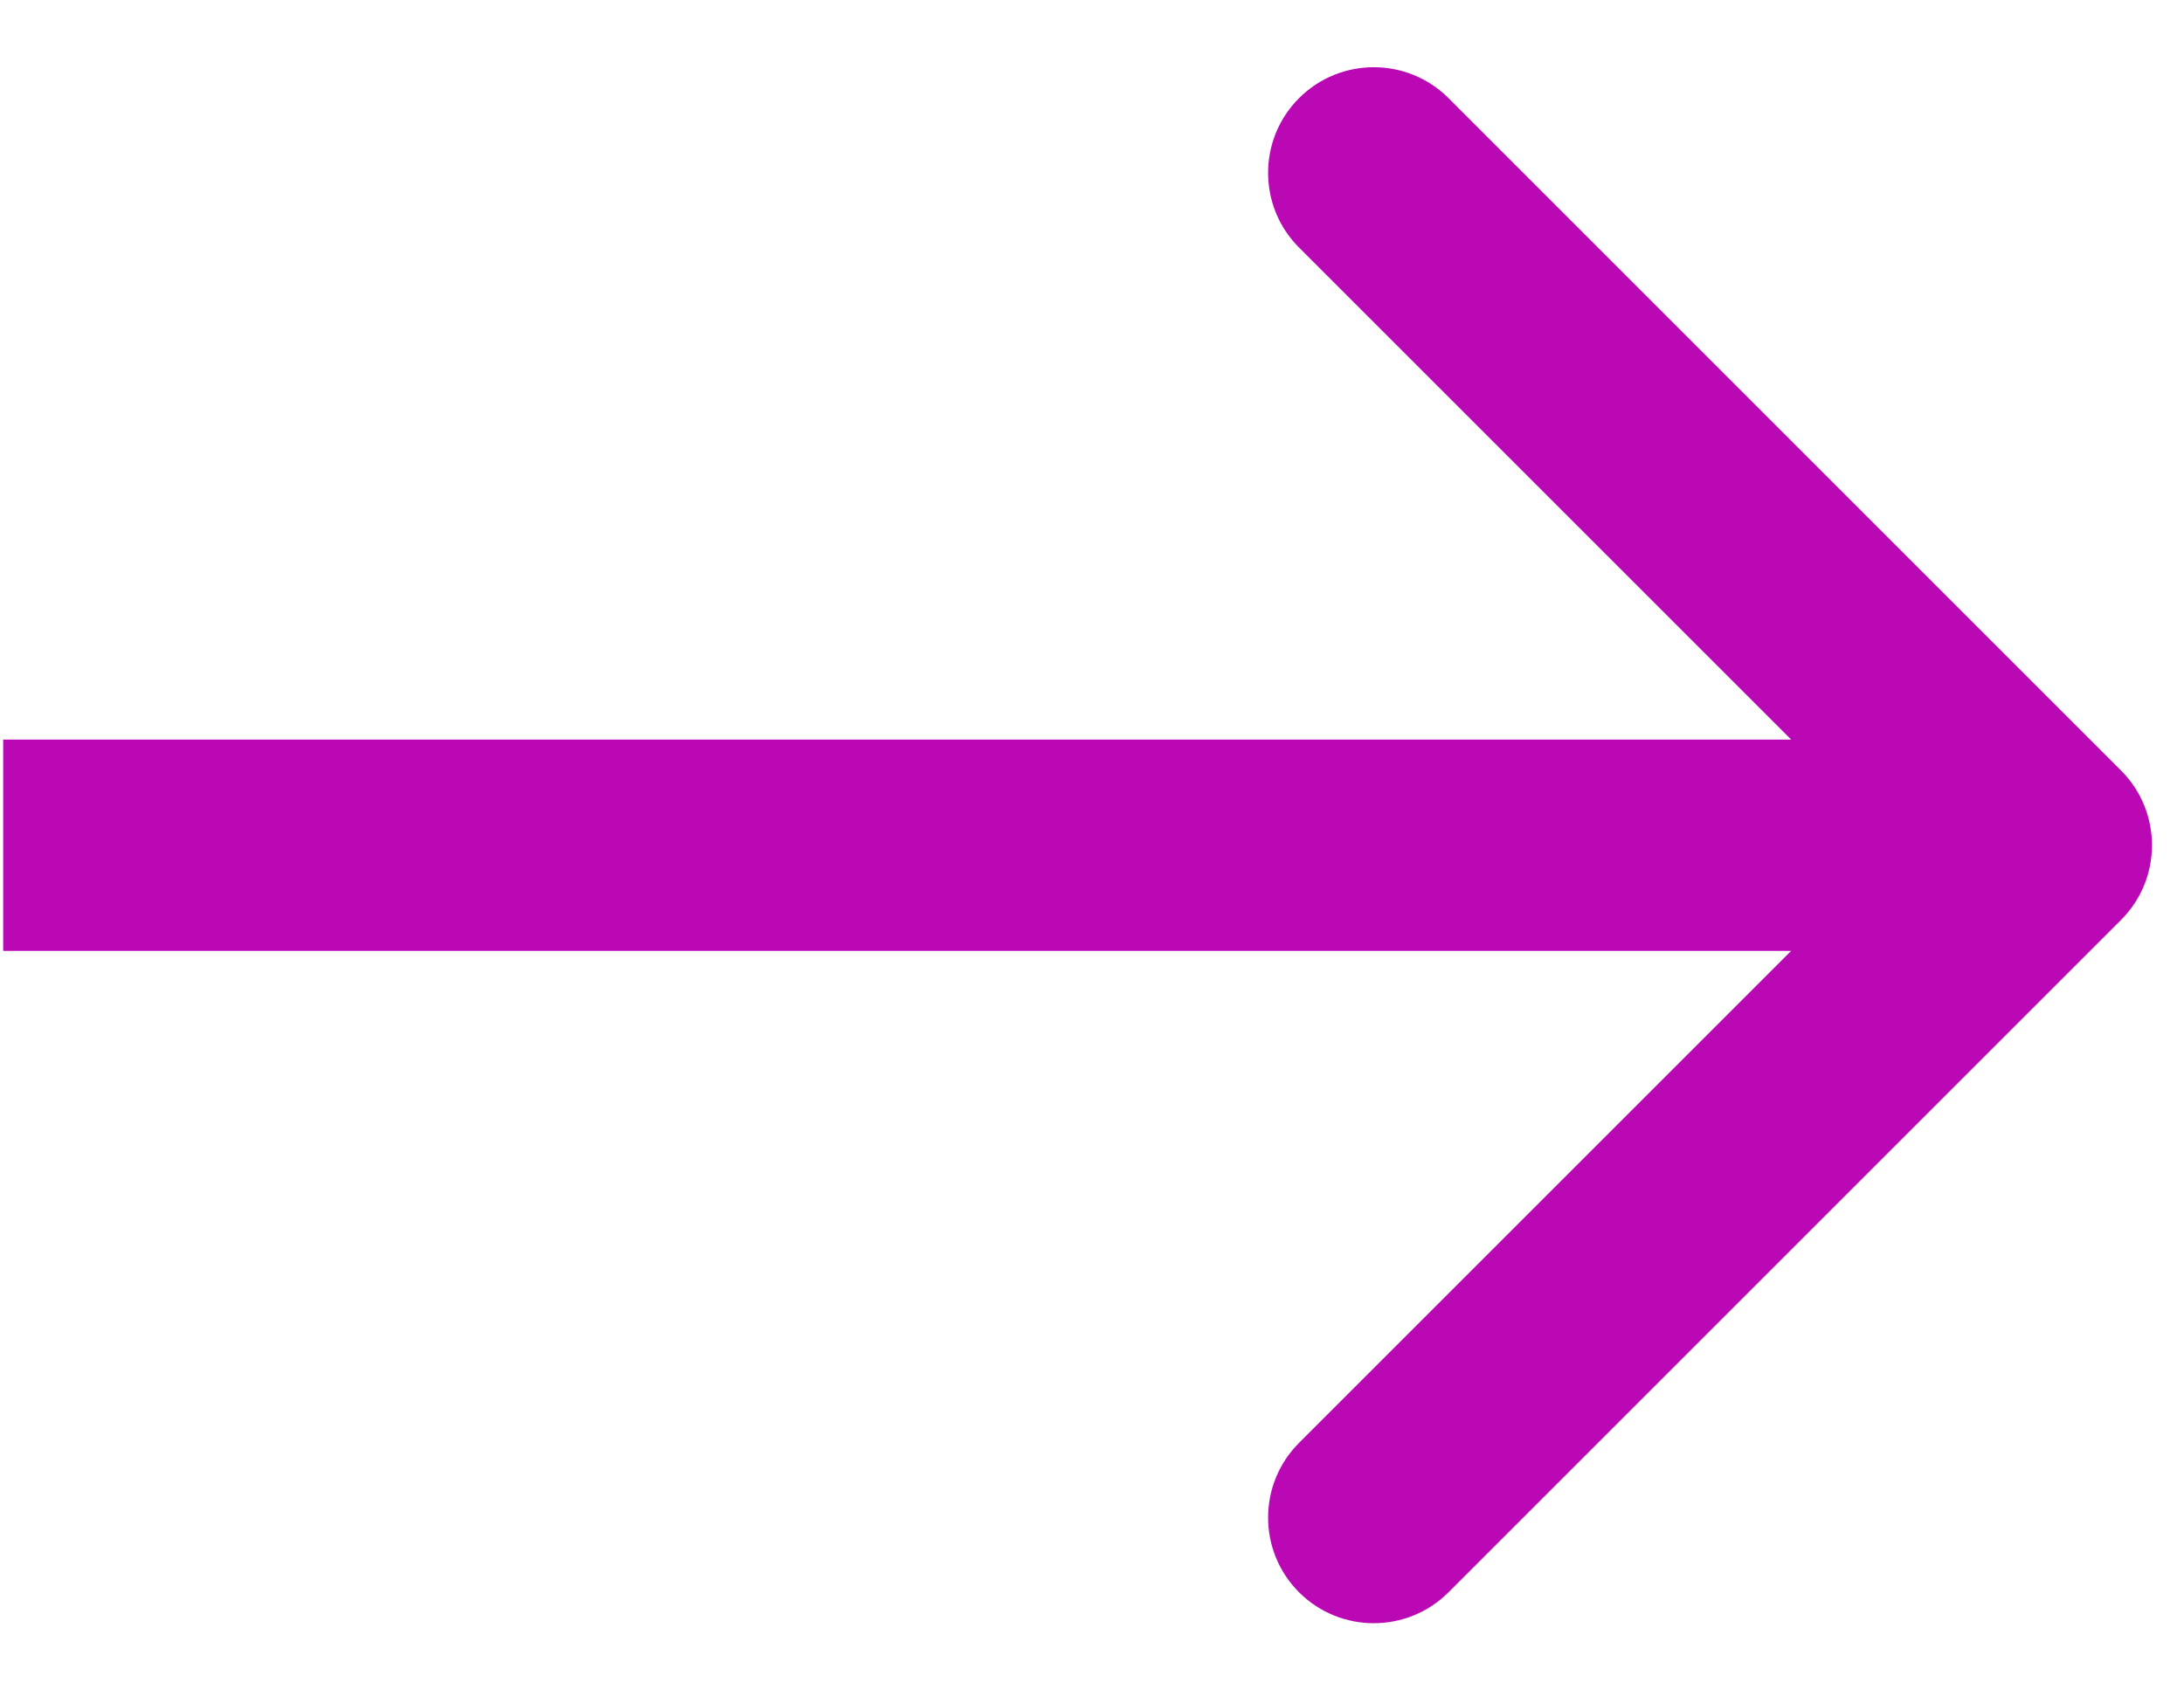 <svg width="31" height="24" viewBox="0 0 31 24" fill="none" xmlns="http://www.w3.org/2000/svg">
<path d="M30.106 13.061C30.692 12.475 30.692 11.525 30.106 10.939L20.56 1.393C19.974 0.808 19.025 0.808 18.439 1.393C17.853 1.979 17.853 2.929 18.439 3.515L26.924 12L18.439 20.485C17.853 21.071 17.853 22.021 18.439 22.607C19.025 23.192 19.974 23.192 20.56 22.607L30.106 13.061ZM0.045 13.5L29.045 13.5L29.045 10.5L0.045 10.5L0.045 13.5Z" fill="#BA08B5"/>
</svg>
